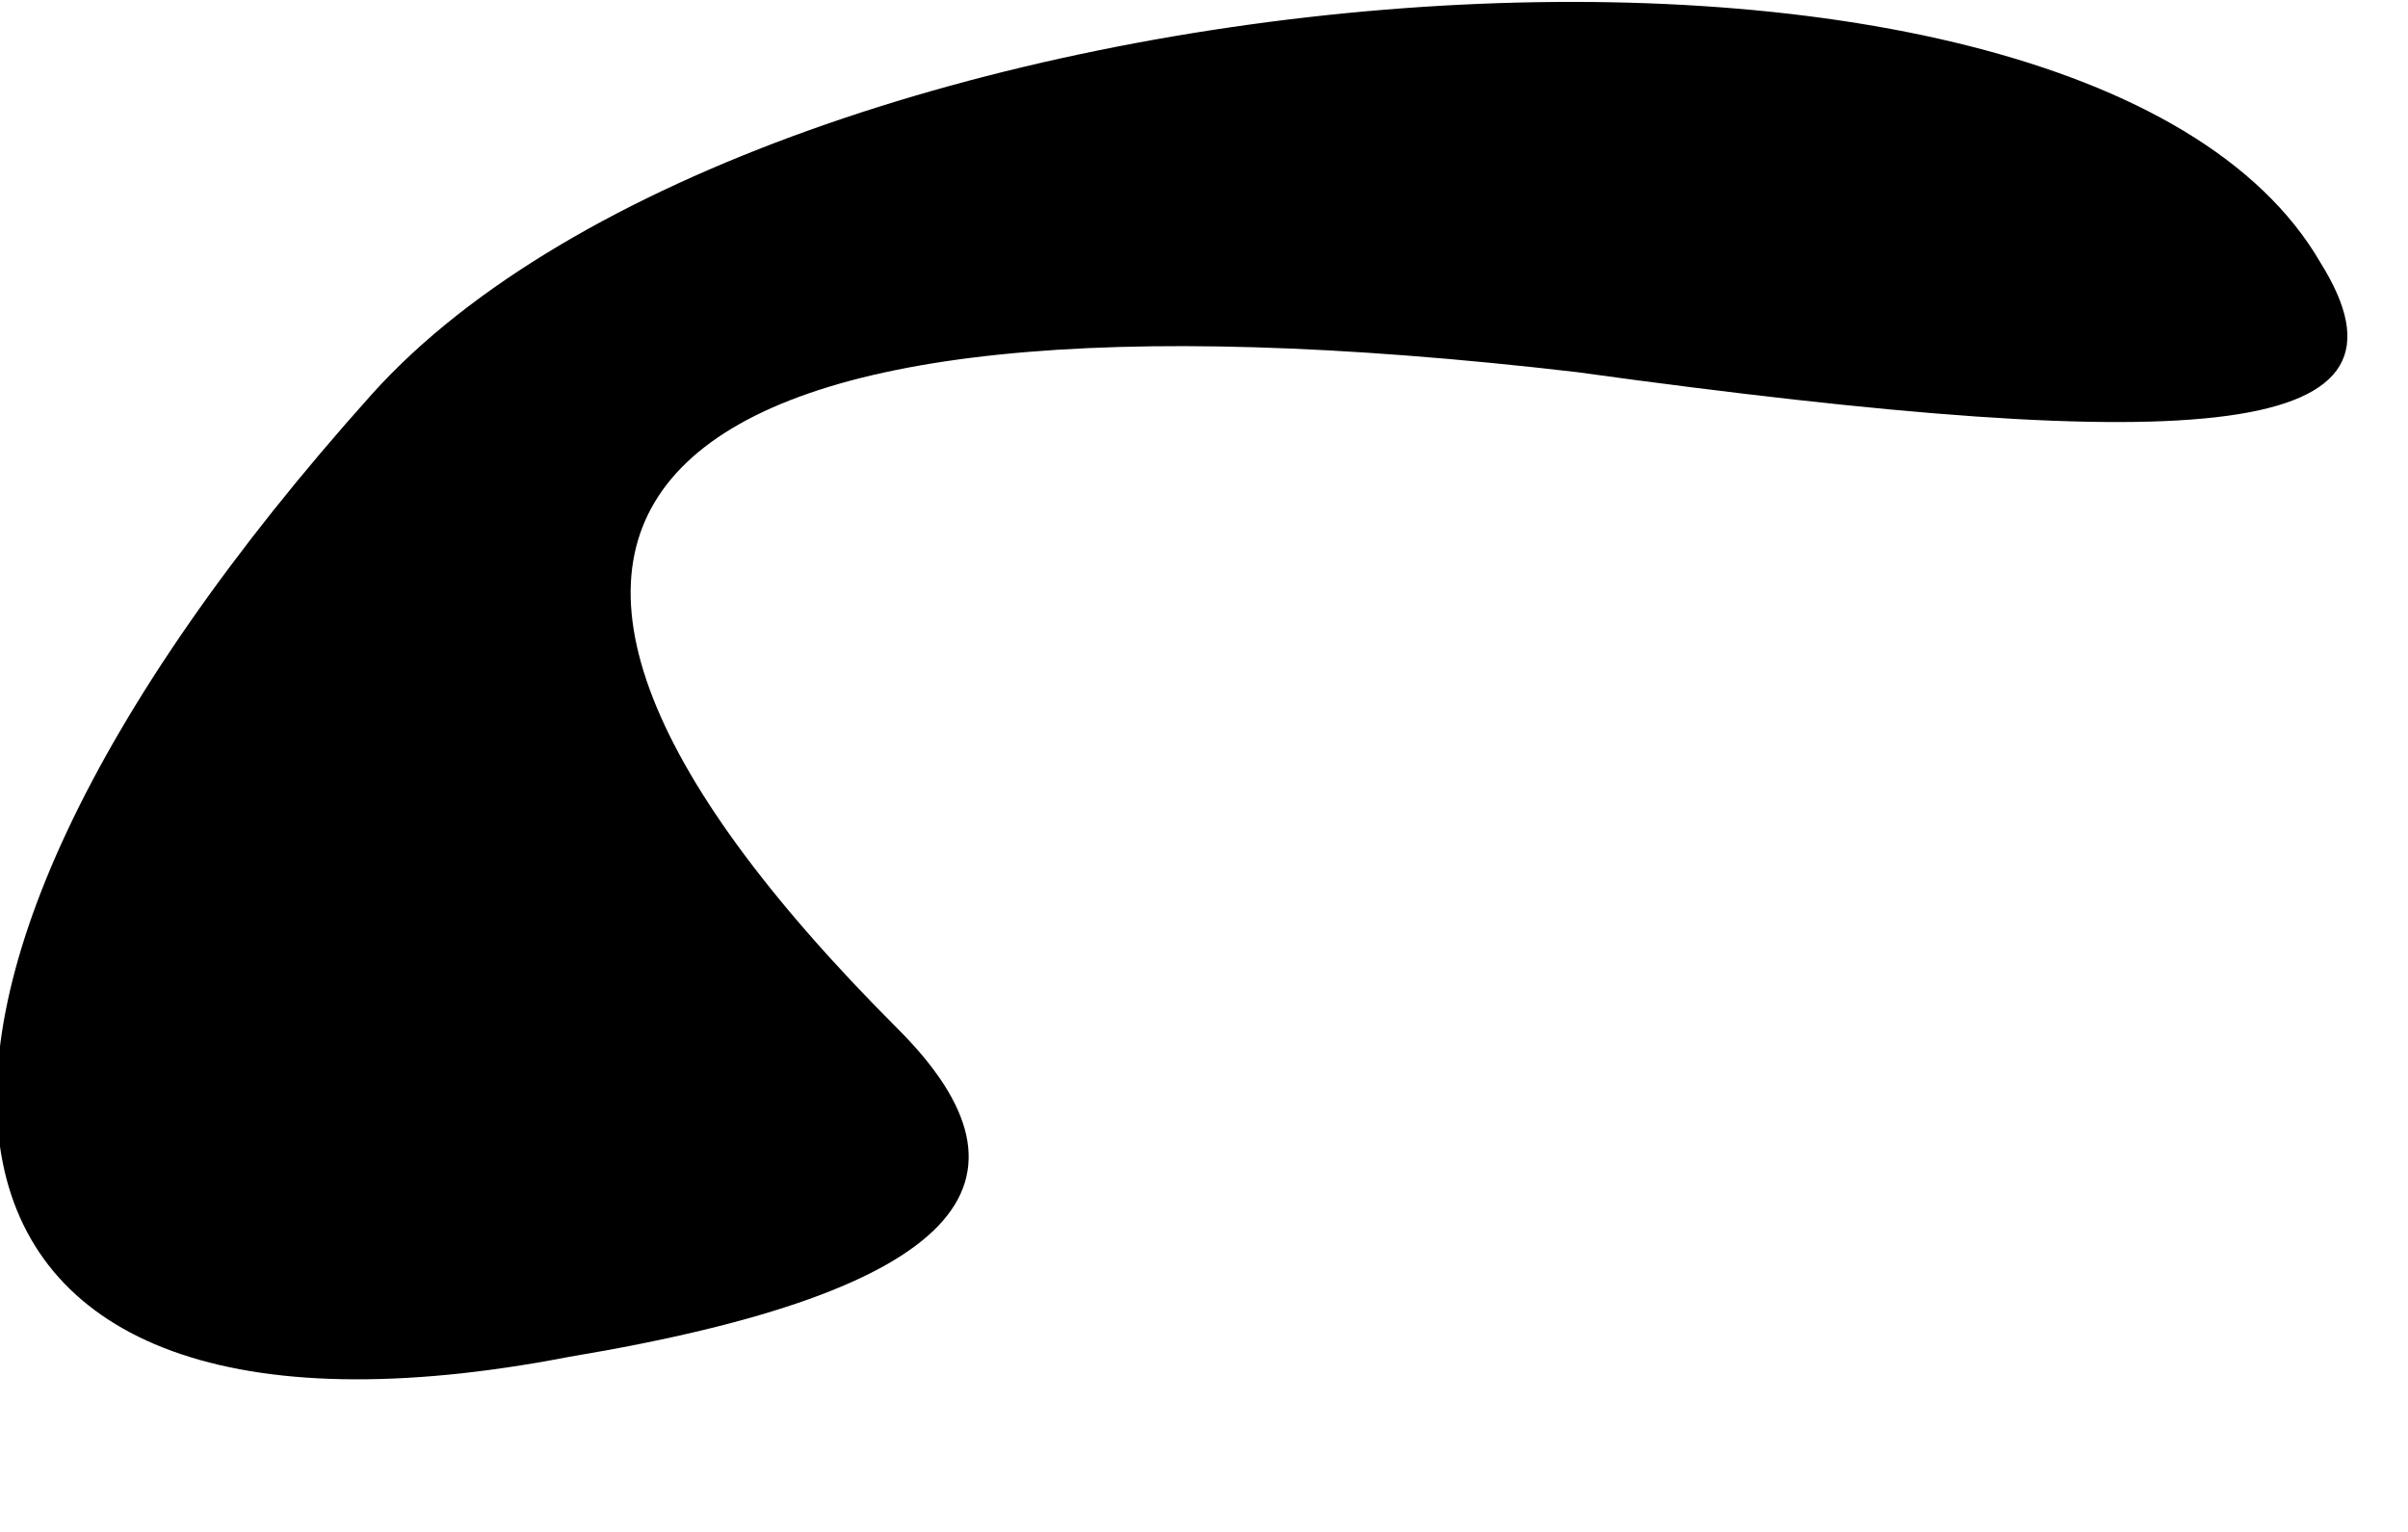 <?xml version="1.0" standalone="no"?>
<!DOCTYPE svg PUBLIC "-//W3C//DTD SVG 20010904//EN"
 "http://www.w3.org/TR/2001/REC-SVG-20010904/DTD/svg10.dtd">
<svg version="1.0" xmlns="http://www.w3.org/2000/svg"
 width="11pt" height="7pt" viewBox="0 0 11 7"
 preserveAspectRatio="xMidYMid meet">
<g transform="translate(0,7) scale(0.1,-0.1)"
fill="#000000" stroke="none">
<path fill="#000000" stroke="none" d="M17 52 c-26 -29 -22 -50 9 -44 18 3 22
8 15 15 -24 24 -12 35 31 30 29 -4 39 -3 34 5 -11 19 -71 14 -89 -6z"/>
</g>
</svg>

